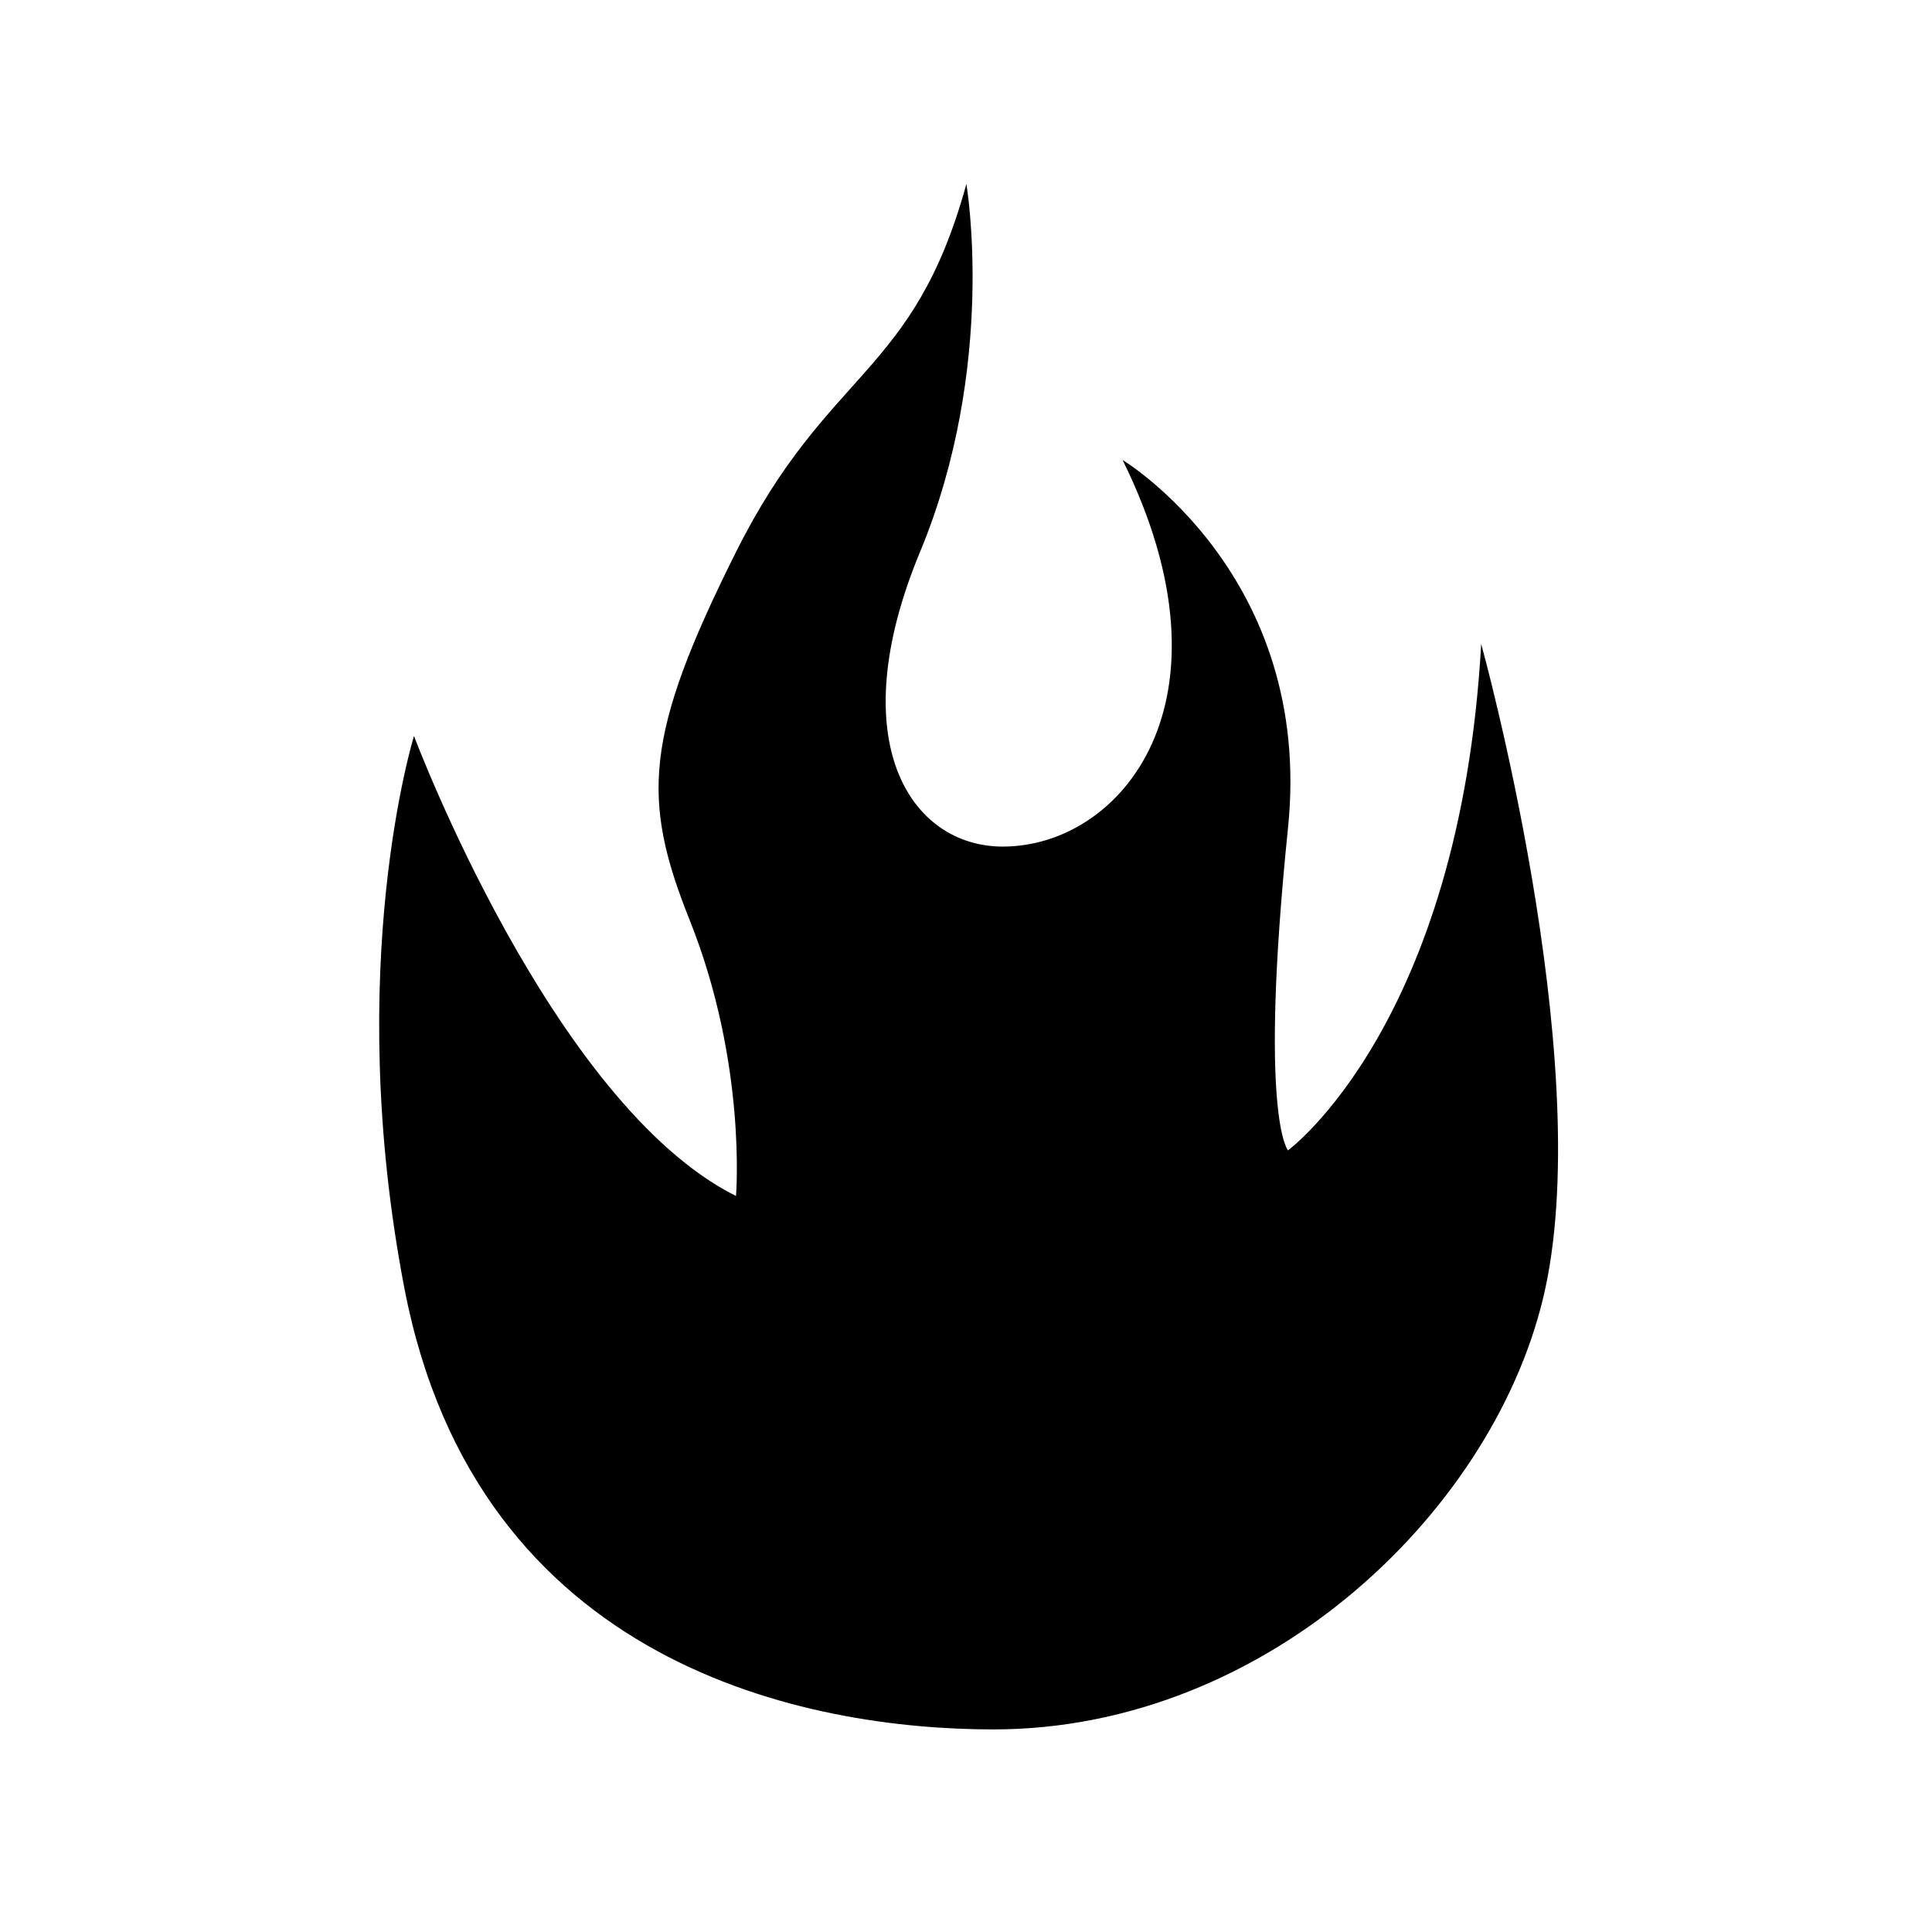 <svg xmlns="http://www.w3.org/2000/svg" viewBox="0 0 21 21"><path d="M10.798 18.798c-2 0-5.61-.673-6.403-4.798-.672-3.502.105-6 .105-6S6 12 8 13c0 0 .121-1.438-.504-3C6.971 8.687 7 8 8 6s1.93-1.906 2.504-4c0 0 .34 1.969-.504 4-.858 2.065-.1 3.202.9 3.202 1.287 0 2.6-1.577 1.302-4.202 0 0 2.08 1.25 1.798 4-.322 3.146 0 3.504 0 3.504s1.867-1.37 2.1-5.504c0 0 1.241 4.471.698 7-.51 2.375-3 4.798-6 4.798z"/></svg>